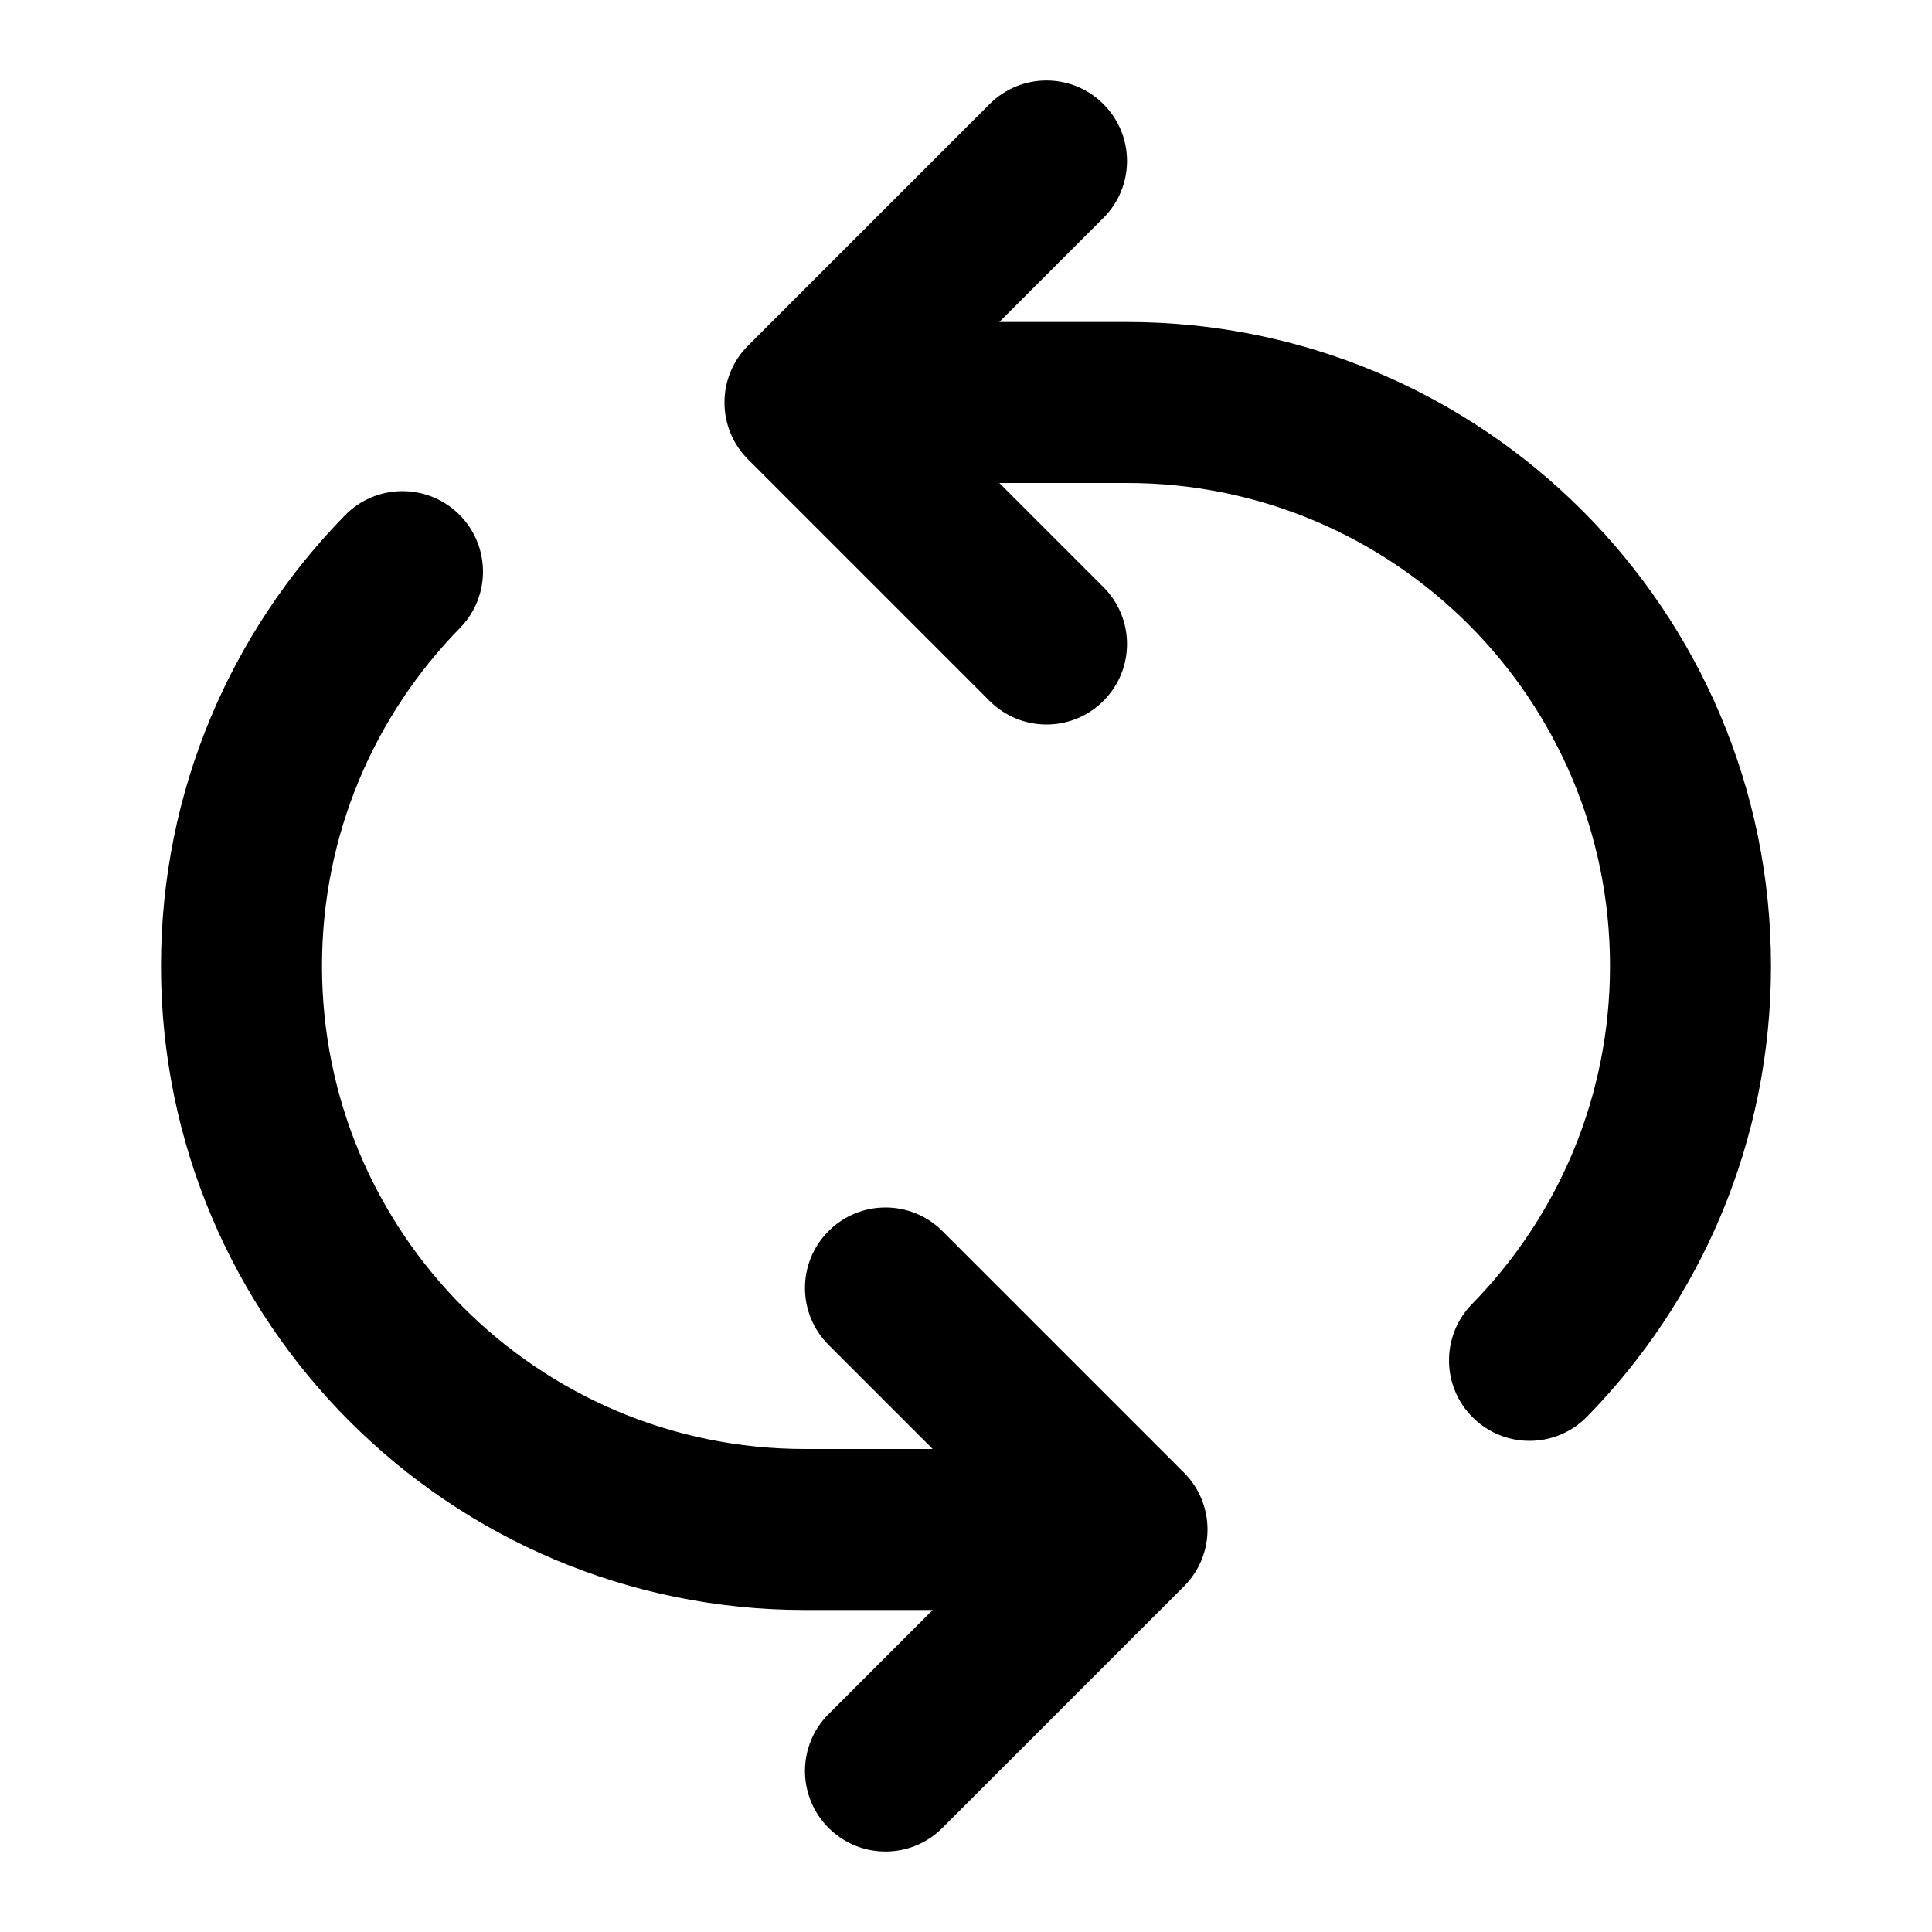 <svg width="24" height="24" viewBox="0 0 24 24" fill="none" xmlns="http://www.w3.org/2000/svg">
<path d="M11.707 22.707C11.317 23.098 10.683 23.098 10.293 22.707C9.902 22.317 9.902 21.683 10.293 21.293L11.707 22.707ZM14 19L14.707 18.293C15.098 18.683 15.098 19.317 14.707 19.707L14 19ZM10.293 16.707C9.902 16.317 9.902 15.683 10.293 15.293C10.683 14.902 11.317 14.902 11.707 15.293L10.293 16.707ZM13.707 7.293C14.098 7.683 14.098 8.317 13.707 8.707C13.317 9.098 12.683 9.098 12.293 8.707L13.707 7.293ZM10 5L9.293 5.707C8.902 5.317 8.902 4.683 9.293 4.293L10 5ZM12.293 1.293C12.683 0.902 13.317 0.902 13.707 1.293C14.098 1.683 14.098 2.317 13.707 2.707L12.293 1.293ZM19.714 17.599C19.328 17.993 18.695 18 18.3 17.613C17.906 17.227 17.899 16.594 18.286 16.199L19.714 17.599ZM13 18C13.552 18 14 18.448 14 19C14 19.552 13.552 20 13 20V18ZM4.286 6.401C4.672 6.007 5.305 6 5.7 6.387C6.094 6.773 6.101 7.406 5.714 7.801L4.286 6.401ZM11 22L10.293 21.293L13.293 18.293L14 19L14.707 19.707L11.707 22.707L11 22ZM14 19L13.293 19.707L10.293 16.707L11 16L11.707 15.293L14.707 18.293L14 19ZM13 8L12.293 8.707L9.293 5.707L10 5L10.707 4.293L13.707 7.293L13 8ZM10 5L9.293 4.293L12.293 1.293L13 2L13.707 2.707L10.707 5.707L10 5ZM14 5V6H11V5V4H14V5ZM21 12H20C20 8.686 17.314 6 14 6V5V4C18.418 4 22 7.582 22 12H21ZM21 12H22C22 14.179 21.127 16.157 19.714 17.599L19 16.899L18.286 16.199C19.347 15.116 20 13.635 20 12H21ZM10 19V18H13V19V20H10V19ZM3 12H4C4 15.314 6.686 18 10 18V19V20C5.582 20 2 16.418 2 12H3ZM3 12H2C2 9.821 2.873 7.843 4.286 6.401L5 7.101L5.714 7.801C4.653 8.884 4 10.365 4 12H3Z" fill="black"/>
</svg>

